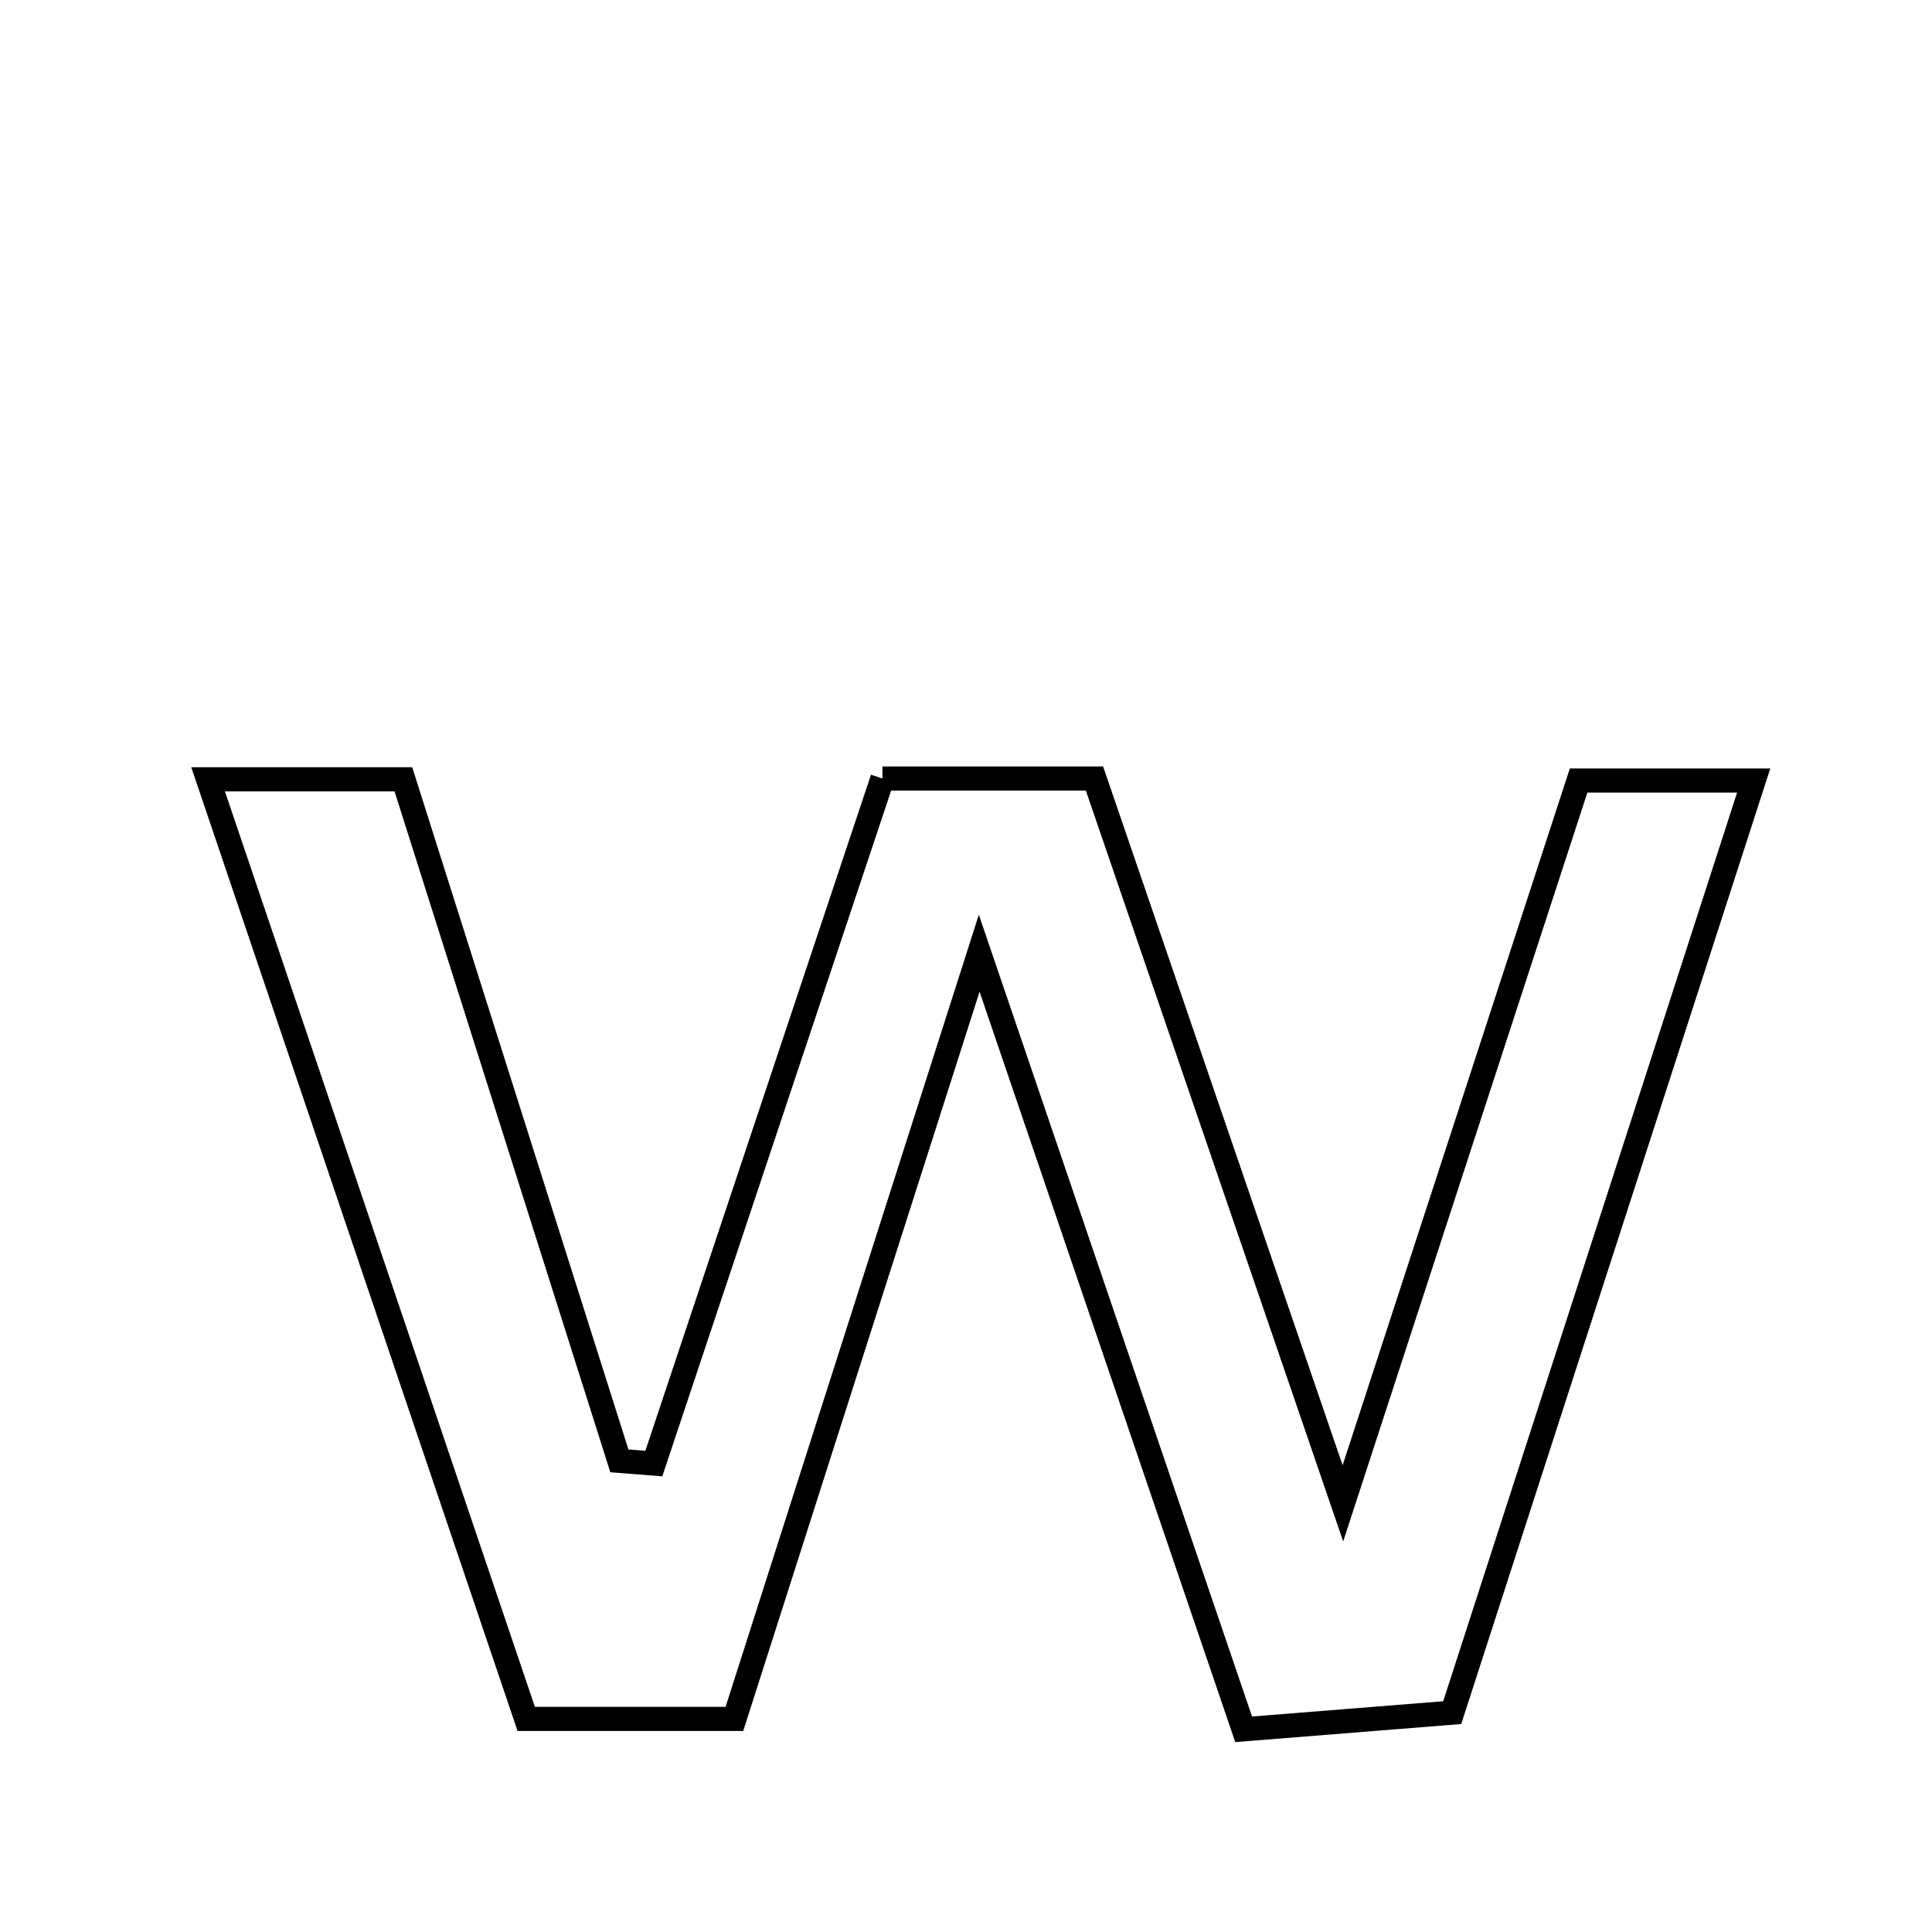 <svg xmlns="http://www.w3.org/2000/svg" viewBox="0.0 0.0 24.0 24.0" height="200px" width="200px"><path fill="none" stroke="black" stroke-width=".3" stroke-opacity="1.0"  filling="0" d="M10.962 9.671 C11.8 9.671 12.6 9.671 13.596 9.671 C14.557 12.474 15.53 15.314 16.682 18.675 C17.752 15.392 18.678 12.554 19.61 9.696 C20.331 9.696 20.952 9.696 21.785 9.696 C20.519 13.611 19.31 17.347 18.04 21.275 C17.298 21.334 16.505 21.397 15.449 21.482 C14.395 18.388 13.349 15.317 12.164 11.841 C11.09 15.2 10.141 18.17 9.123 21.353 C8.228 21.353 7.502 21.353 6.537 21.353 C5.251 17.553 3.948 13.705 2.585 9.681 C3.543 9.681 4.243 9.681 5.011 9.681 C5.924 12.561 6.809 15.354 7.694 18.147 C7.837 18.158 7.98 18.17 8.122 18.181 C9.059 15.373 9.996 12.565 10.962 9.671"></path></svg>
